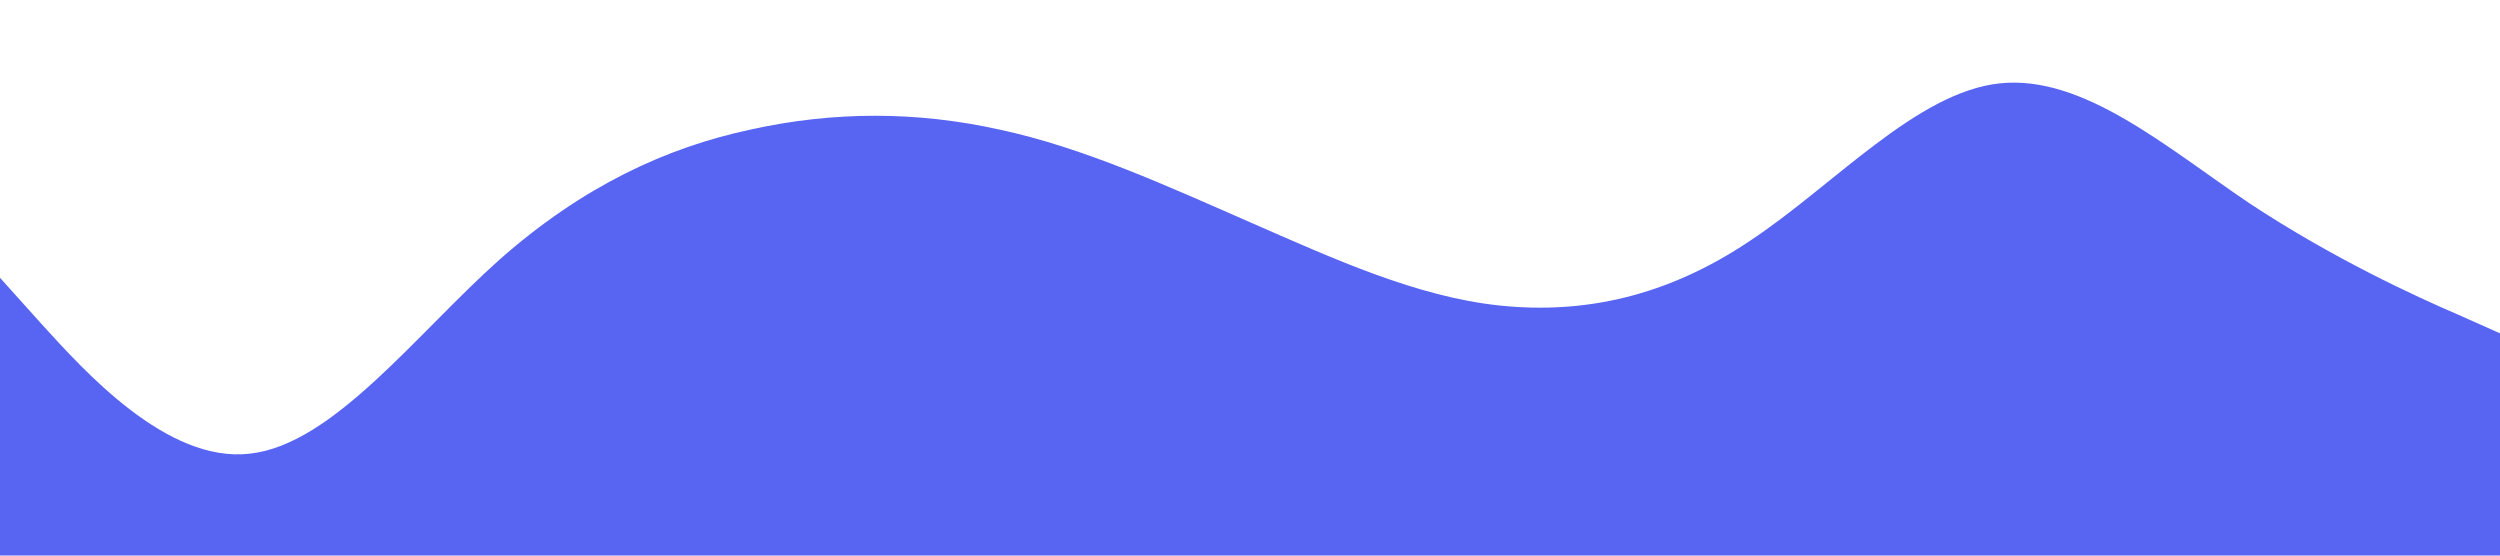 <?xml version="1.0" standalone="no"?><svg xmlns="http://www.w3.org/2000/svg" viewBox="0 0 1440 320"><path fill="#5865F2" fill-opacity="1" d="M0,160L24,186.7C48,213,96,267,144,261.3C192,256,240,192,288,149.3C336,107,384,85,432,74.7C480,64,528,64,576,74.7C624,85,672,107,720,128C768,149,816,171,864,176C912,181,960,171,1008,138.7C1056,107,1104,53,1152,48C1200,43,1248,85,1296,117.3C1344,149,1392,171,1416,181.3L1440,192L1440,320L1416,320C1392,320,1344,320,1296,320C1248,320,1200,320,1152,320C1104,320,1056,320,1008,320C960,320,912,320,864,320C816,320,768,320,720,320C672,320,624,320,576,320C528,320,480,320,432,320C384,320,336,320,288,320C240,320,192,320,144,320C96,320,48,320,24,320L0,320Z"></path></svg>